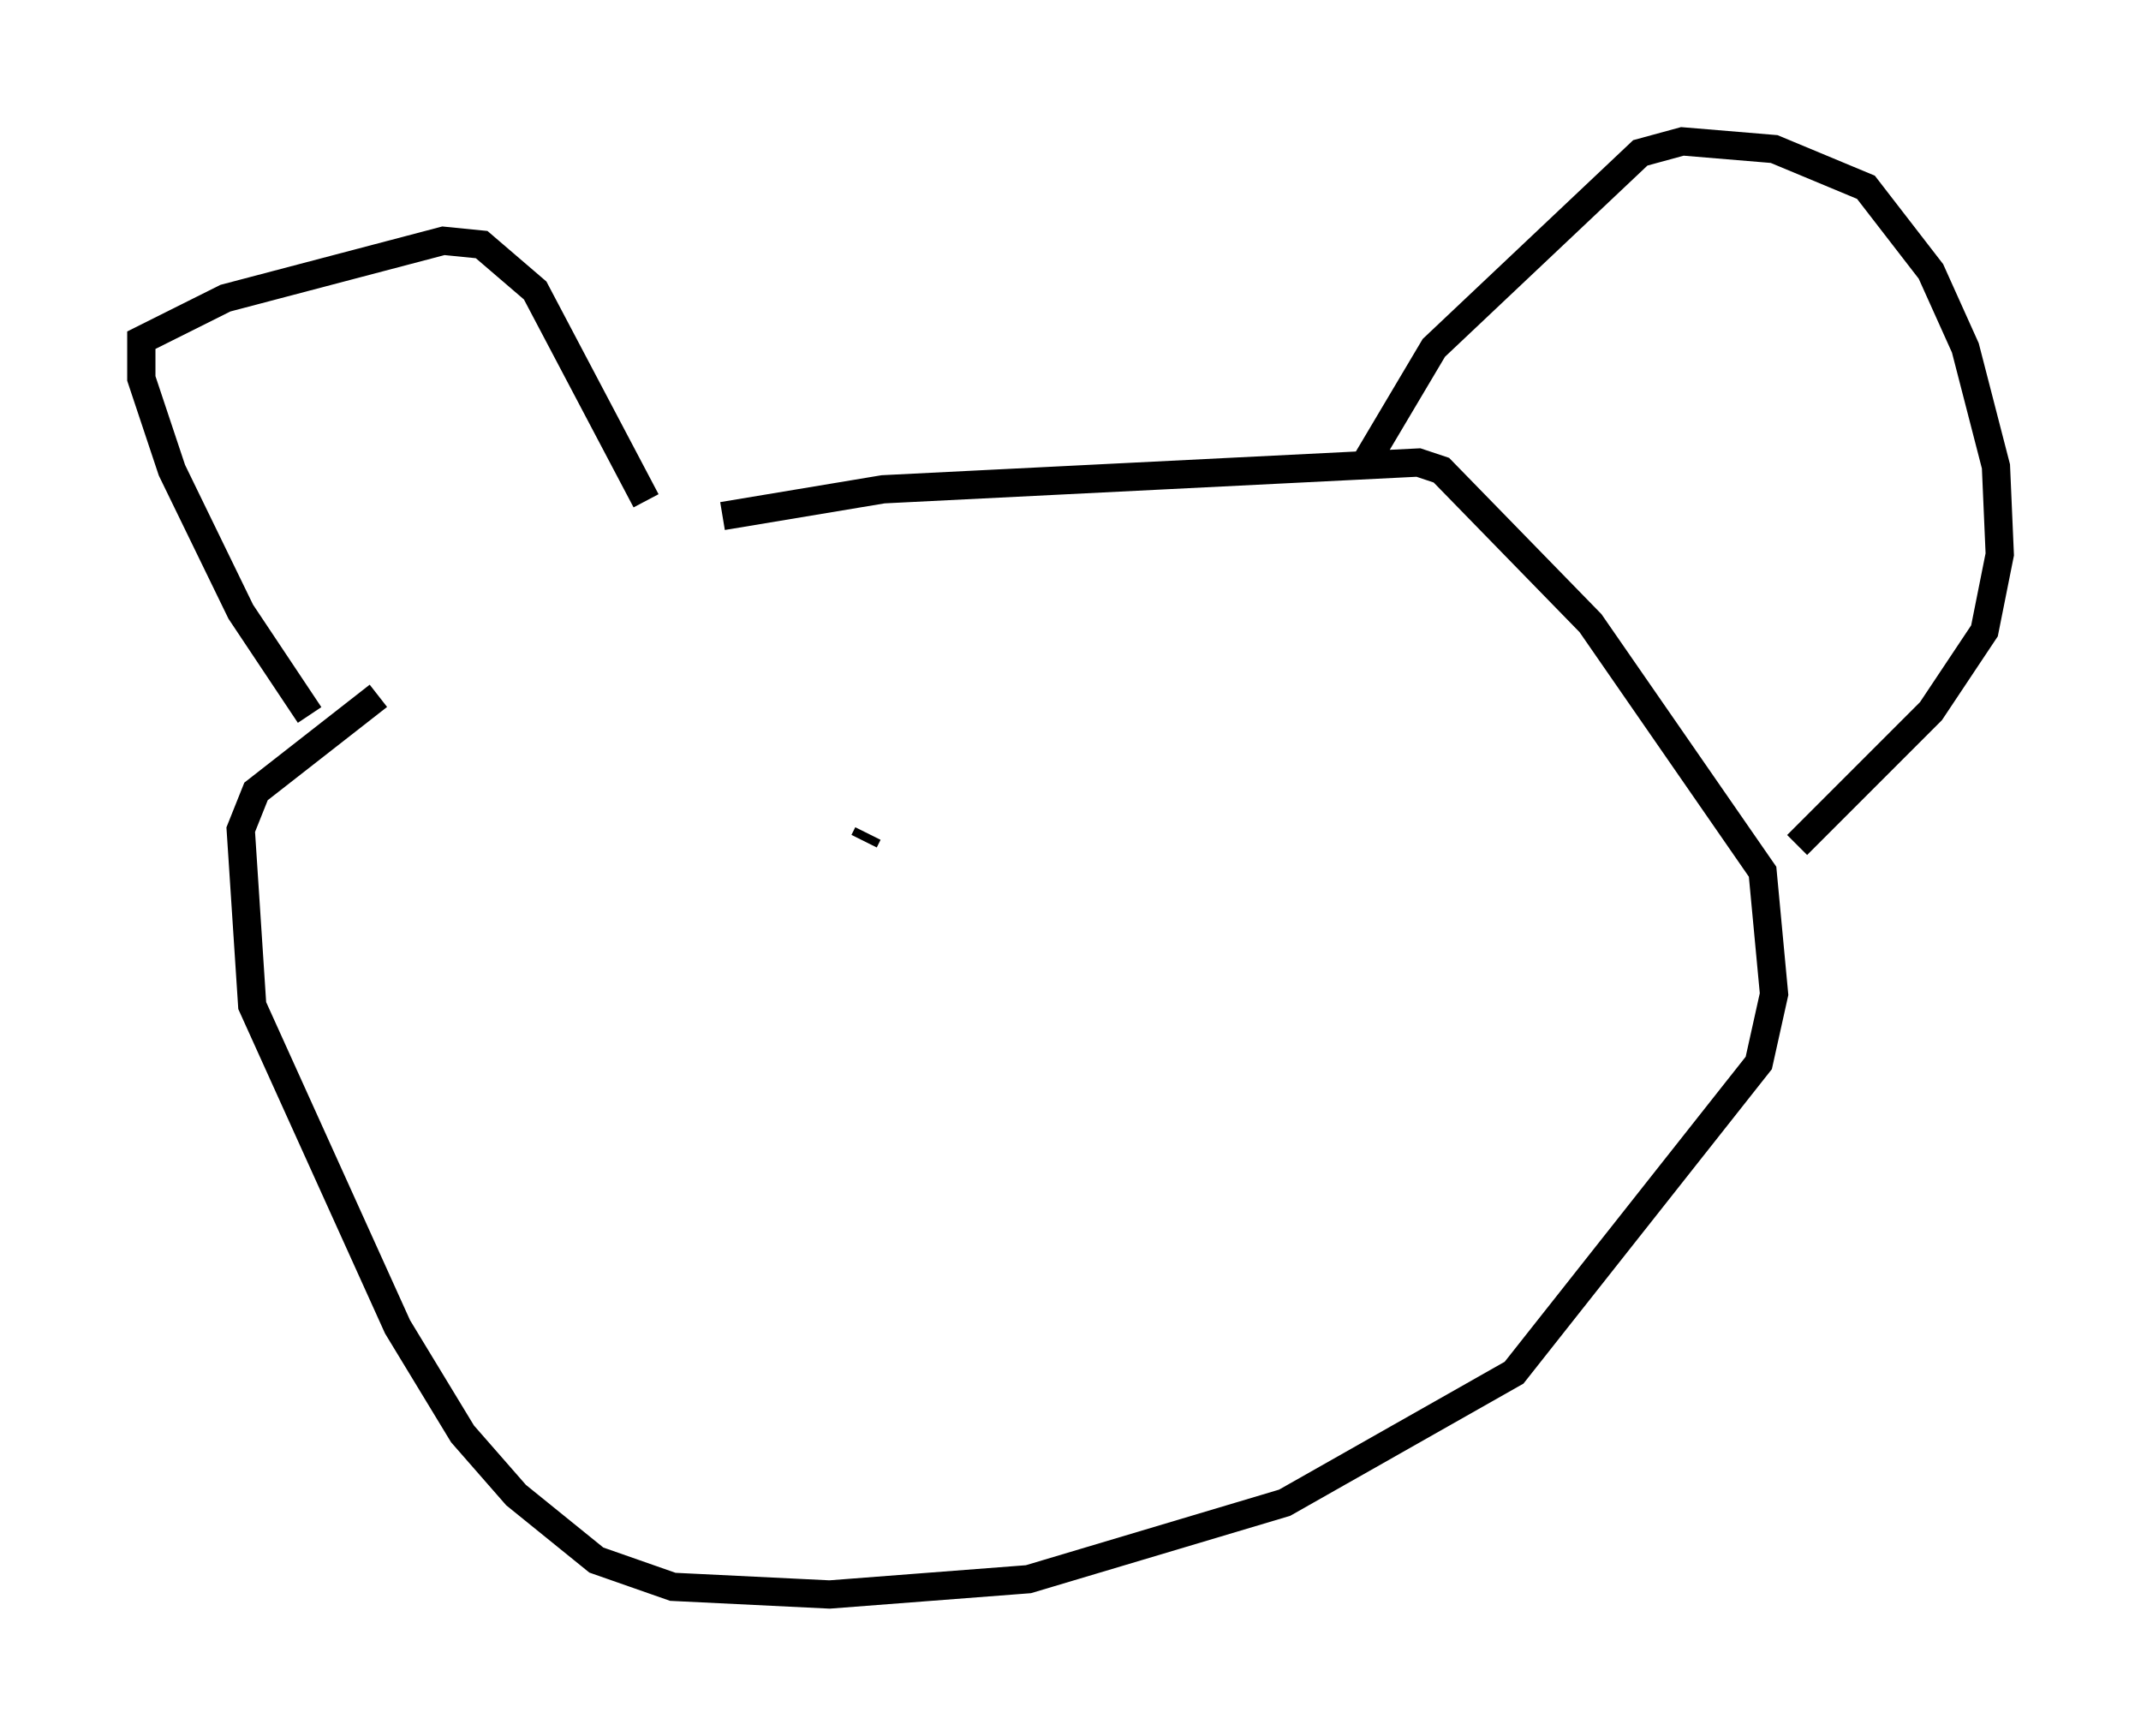 <?xml version="1.0" encoding="utf-8" ?>
<svg baseProfile="full" height="61.42" version="1.1" width="75.764" xmlns="http://www.w3.org/2000/svg" xmlns:ev="http://www.w3.org/2001/xml-events" xmlns:xlink="http://www.w3.org/1999/xlink"><defs /><rect fill="white" height="61.42" width="75.764" x="0" y="0" /><path d="M12.442, 24.486 m13.126, -6.225 l5.683, -0.947 18.944, -0.947 l0.812, 0.271 5.277, 5.413 l6.089, 8.796 0.406, 4.33 l-0.541, 2.436 -8.66, 10.961 l-8.119, 4.601 -9.066, 2.706 l-7.036, 0.541 -5.548, -0.271 l-2.706, -0.947 -2.842, -2.3 l-1.894, -2.165 -2.3, -3.789 l-5.142, -11.367 -0.406, -6.225 l0.541, -1.353 4.33, -3.383 m9.472, -6.901 l-3.924, -7.442 -1.894, -1.624 l-1.353, -0.135 -7.713, 2.03 l-2.977, 1.488 0.0, 1.353 l1.083, 3.248 2.436, 5.007 l2.436, 3.654 m37.212, -8.66 l2.571, -4.33 7.307, -6.901 l1.488, -0.406 3.248, 0.271 l3.248, 1.353 2.3, 2.977 l1.218, 2.706 1.083, 4.195 l0.135, 3.112 -0.541, 2.706 l-1.894, 2.842 -4.736, 4.736 m-38.971, 0.0 l0.0, 0.0 m6.089, -0.406 l-0.135, 0.271 m10.69, -3.654 l0.0, 0.0 " fill="none" stroke="black" stroke-width="1" /></svg>